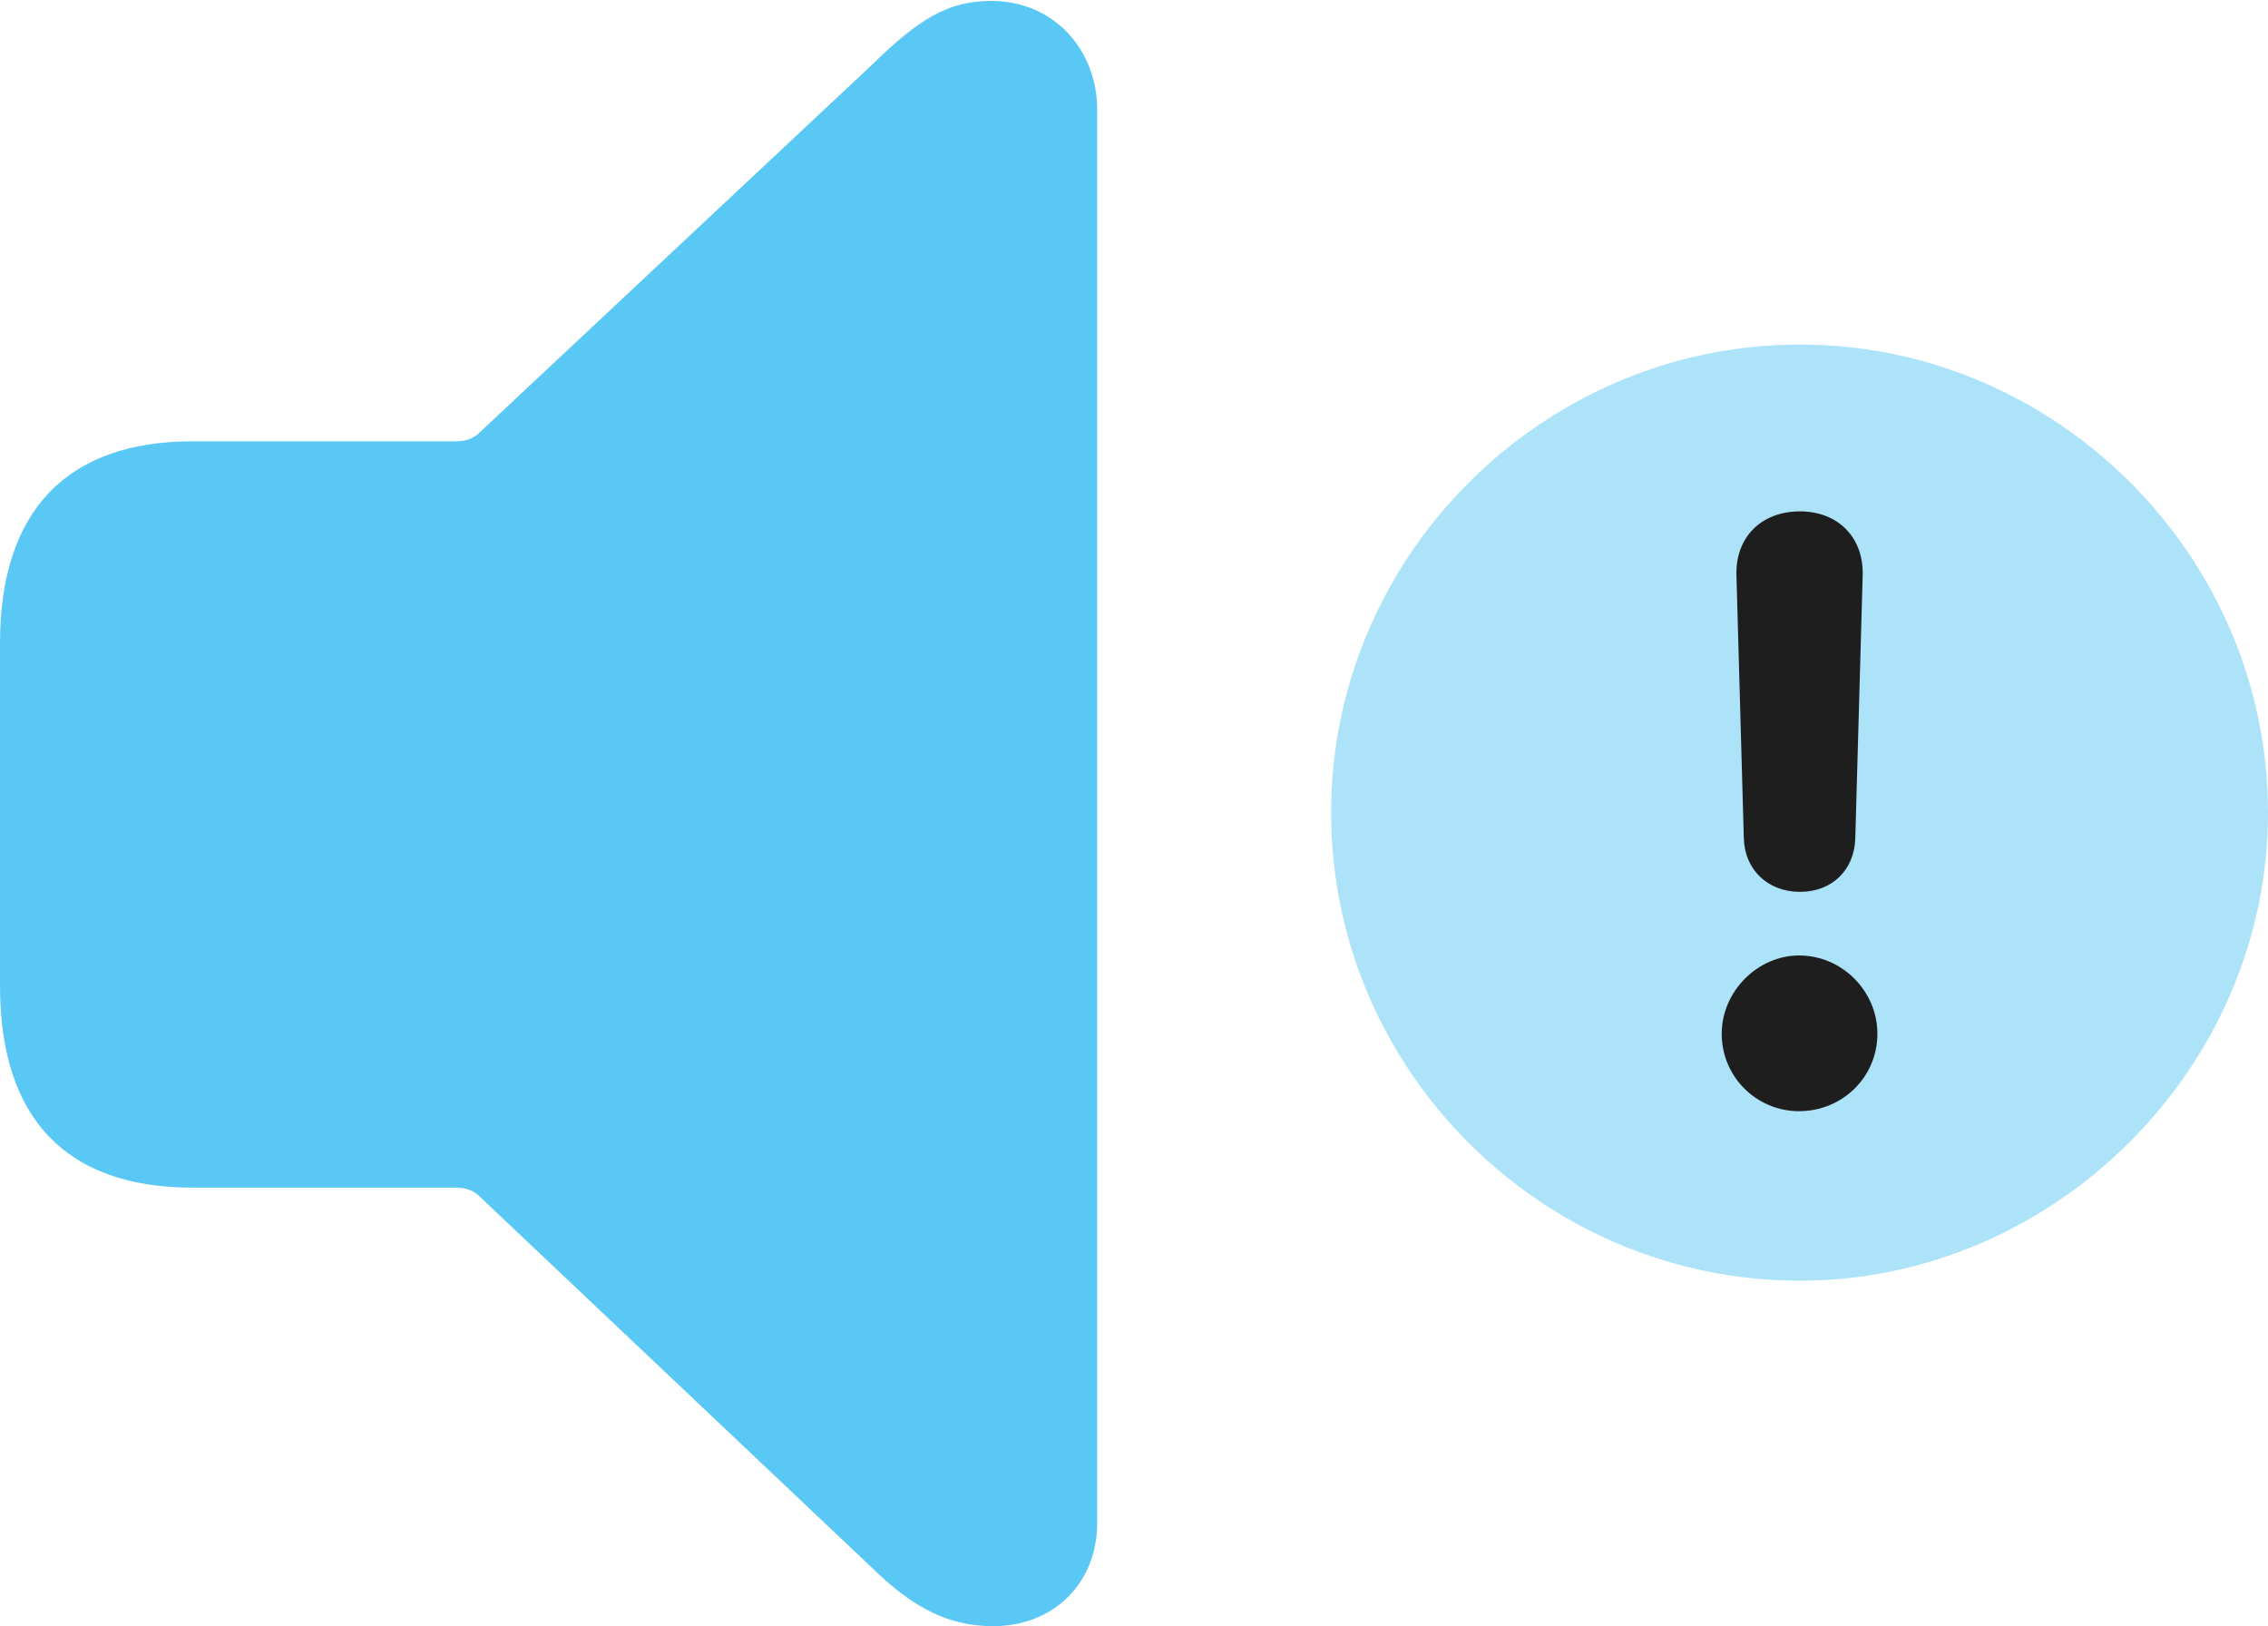 <?xml version="1.0" encoding="UTF-8"?>
<!--Generator: Apple Native CoreSVG 175.5-->
<!DOCTYPE svg
PUBLIC "-//W3C//DTD SVG 1.1//EN"
       "http://www.w3.org/Graphics/SVG/1.1/DTD/svg11.dtd">
<svg version="1.1" xmlns="http://www.w3.org/2000/svg" xmlns:xlink="http://www.w3.org/1999/xlink" width="30.054" height="21.545">
 <g>
  <rect height="21.545" opacity="0" width="30.054" x="0" y="0"/>
  <path d="M13.159 21.545C13.965 21.545 14.539 20.972 14.539 20.178L14.539 1.453C14.539 0.659 13.965 0.012 13.135 0.012C12.561 0.012 12.17 0.256 11.56 0.854L6.348 5.737C6.274 5.811 6.165 5.847 6.042 5.847L2.551 5.847C0.891 5.847 0 6.763 0 8.521L0 13.062C0 14.832 0.891 15.735 2.551 15.735L6.042 15.735C6.165 15.735 6.274 15.771 6.348 15.845L11.56 20.776C12.109 21.314 12.585 21.545 13.159 21.545Z" fill="#5ac8f5"/>
  <path d="M23.852 16.968C27.209 16.968 30.054 14.16 30.054 10.767C30.054 7.361 27.246 4.565 23.852 4.565C20.447 4.565 17.639 7.361 17.639 10.767C17.639 14.185 20.447 16.968 23.852 16.968Z" fill="#5ac8f5" fill-opacity="0.5"/>
  <path d="M23.84 14.722C23.279 14.722 22.815 14.27 22.815 13.696C22.815 13.135 23.291 12.659 23.84 12.659C24.414 12.659 24.878 13.135 24.878 13.696C24.878 14.27 24.414 14.722 23.84 14.722ZM23.852 11.816C23.425 11.816 23.12 11.523 23.108 11.108L23.01 7.617C22.998 7.117 23.34 6.775 23.852 6.775C24.353 6.775 24.695 7.117 24.683 7.617L24.585 11.108C24.573 11.523 24.28 11.816 23.852 11.816Z" fill="#1e1e1e"/>
 </g>
</svg>
